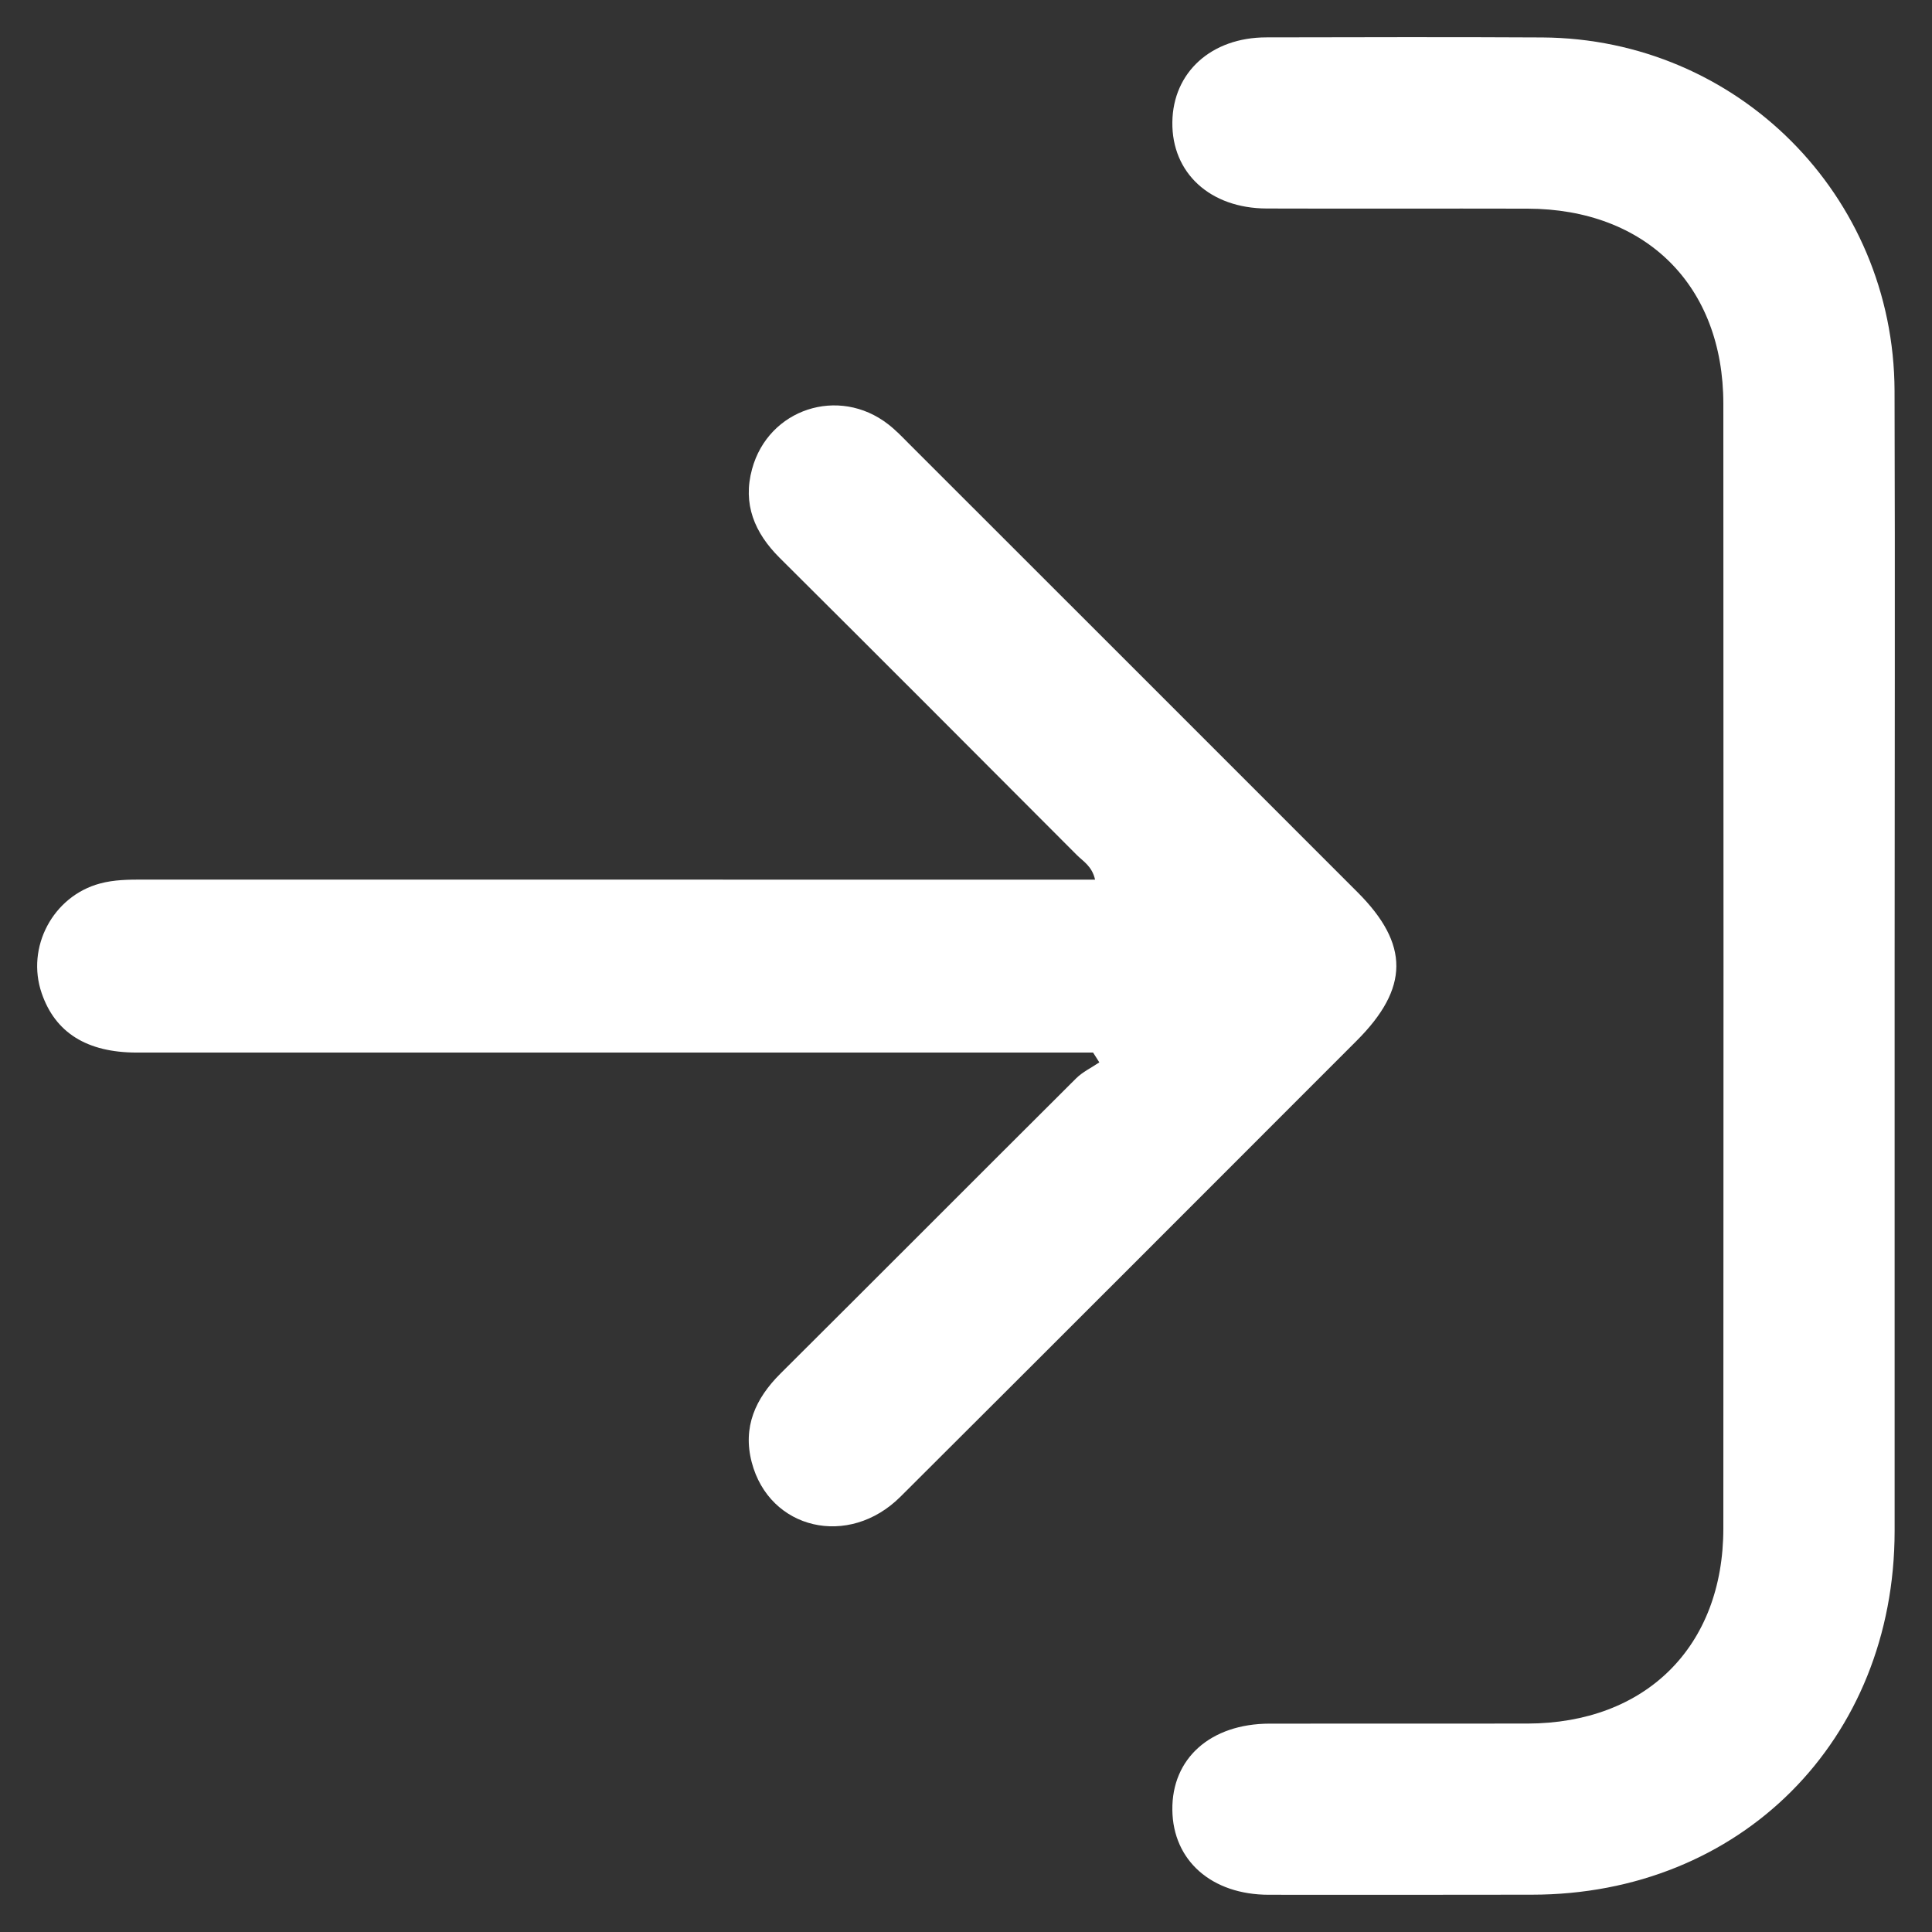 <svg width="26" height="26" viewBox="0 0 26 26" fill="none" xmlns="http://www.w3.org/2000/svg">
<rect x="0" y="0" width="26" height="26" fill="#333333" stroke="none"/>
<path d="M25.497 13.001C25.497 15.536 25.498 18.07 25.497 20.604C25.495 23.419 23.424 25.497 20.615 25.498C19.435 25.5 18.254 25.5 17.074 25.499C16.305 25.498 15.785 25.039 15.777 24.358C15.768 23.664 16.29 23.198 17.084 23.196C18.24 23.194 19.398 23.197 20.555 23.195C22.148 23.192 23.192 22.159 23.192 20.569C23.195 15.524 23.195 10.479 23.192 5.434C23.192 3.844 22.15 2.811 20.555 2.808C19.386 2.805 18.217 2.81 17.048 2.806C16.285 2.804 15.768 2.328 15.777 1.644C15.785 0.974 16.3 0.504 17.04 0.503C18.278 0.501 19.517 0.497 20.755 0.504C23.381 0.52 25.487 2.626 25.496 5.26C25.504 7.841 25.497 10.421 25.497 13.001Z" fill="#fff"/>
<path d="M14.71 14.165C14.586 14.165 14.462 14.165 14.338 14.165C10.173 14.165 6.008 14.165 1.842 14.165C1.169 14.165 0.743 13.897 0.561 13.366C0.348 12.747 0.713 12.06 1.345 11.89C1.537 11.838 1.734 11.837 1.931 11.837C6.061 11.838 10.192 11.838 14.323 11.838C14.456 11.838 14.588 11.838 14.737 11.838C14.696 11.656 14.577 11.592 14.492 11.507C13.16 10.171 11.828 8.836 10.491 7.506C10.154 7.17 9.992 6.783 10.121 6.312C10.342 5.501 11.287 5.193 11.952 5.709C12.052 5.786 12.141 5.879 12.23 5.969C14.244 7.981 16.256 9.993 18.269 12.007C18.97 12.708 18.965 13.298 18.257 14.006C16.212 16.052 14.168 18.099 12.119 20.141C11.422 20.837 10.353 20.587 10.116 19.677C9.993 19.204 10.166 18.821 10.502 18.486C11.83 17.164 13.153 15.836 14.481 14.513C14.569 14.425 14.69 14.368 14.794 14.297C14.766 14.253 14.739 14.208 14.71 14.165Z" fill="#fff"/>
</svg>
